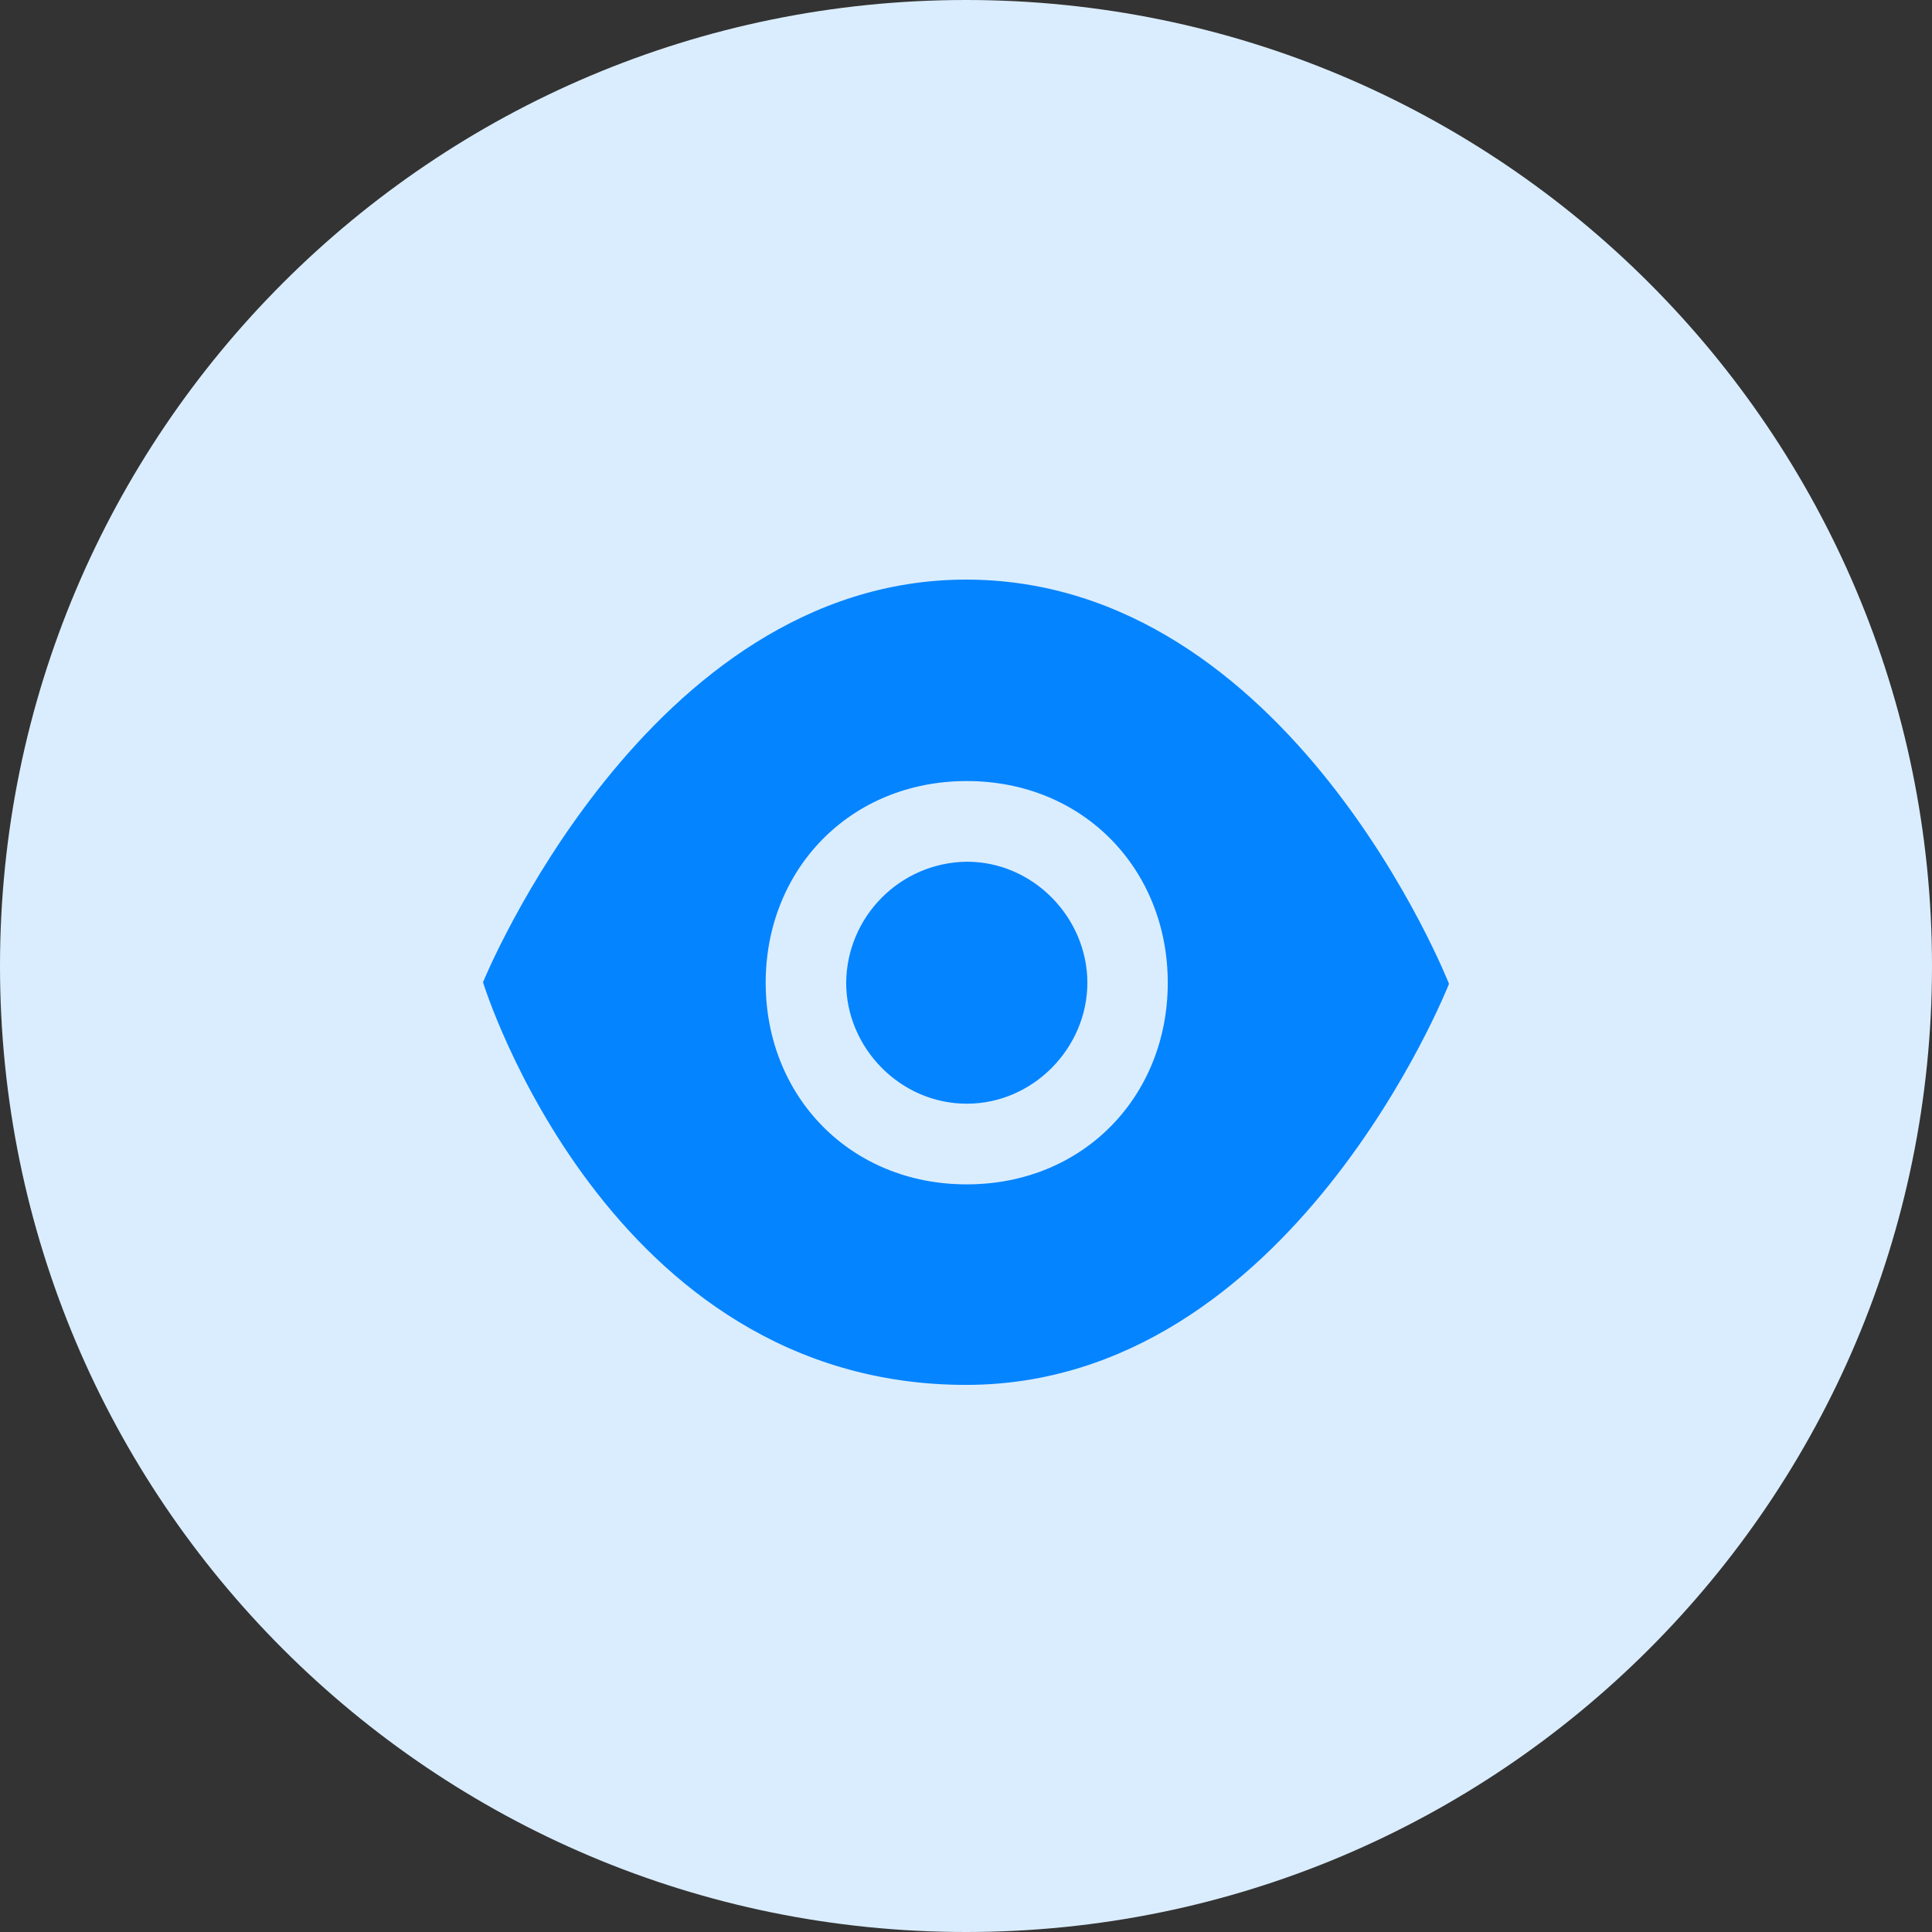 <?xml version="1.0" encoding="UTF-8"?>
<svg width="44px" height="44px" viewBox="0 0 44 44" version="1.1" xmlns="http://www.w3.org/2000/svg" xmlns:xlink="http://www.w3.org/1999/xlink">
    <rect x="0" y="0" width="44" height="44" fill="#333333" stroke="none"/>
    <!-- Generator: Sketch 59.1 (86144) - https://sketch.com -->
    <title>曝光</title>
    <desc>Created with Sketch.</desc>
    <g id="页面-1" stroke="none" stroke-width="1" fill="none" fill-rule="evenodd">
        <g id="普通版本提交成功" transform="translate(-938, -626)" fill-rule="nonzero">
            <g id="曝光" transform="translate(938, 626)">
                <path d="M22,44 L22,44 C9.85,44 0,34.15 0,22 C0,9.85 9.85,0 22,0 C34.151,0 44,9.849 44,22 C44,34.151 34.151,44 22,44 L22,44 Z" id="路径" fill="#DAEDFE"></path>
                <path d="M22,13.2 C14.732,13.2 11,22.37 11,22.37 C11,22.37 13.816,31.54 22,31.54 C29.413,31.54 33,22.406 33,22.406 C33,22.406 29.382,13.2 22,13.2 L22,13.2 Z M22.015,26.973 C19.361,26.973 17.438,24.966 17.438,22.382 C17.438,19.799 19.36,17.788 22.018,17.788 C24.673,17.788 26.595,19.797 26.595,22.382 C26.595,24.966 24.674,26.973 22.018,26.973 L22.015,26.973 L22.015,26.973 Z M22.015,19.625 L22.015,19.625 C20.503,19.645 19.285,20.87 19.271,22.382 C19.271,23.858 20.497,25.136 22.018,25.136 C23.536,25.136 24.764,23.858 24.764,22.382 C24.764,20.904 23.536,19.623 22.018,19.625 L22.015,19.625 L22.015,19.625 Z" id="形状" fill="#0584FF"></path>
            </g>
        </g>
    </g>
</svg>